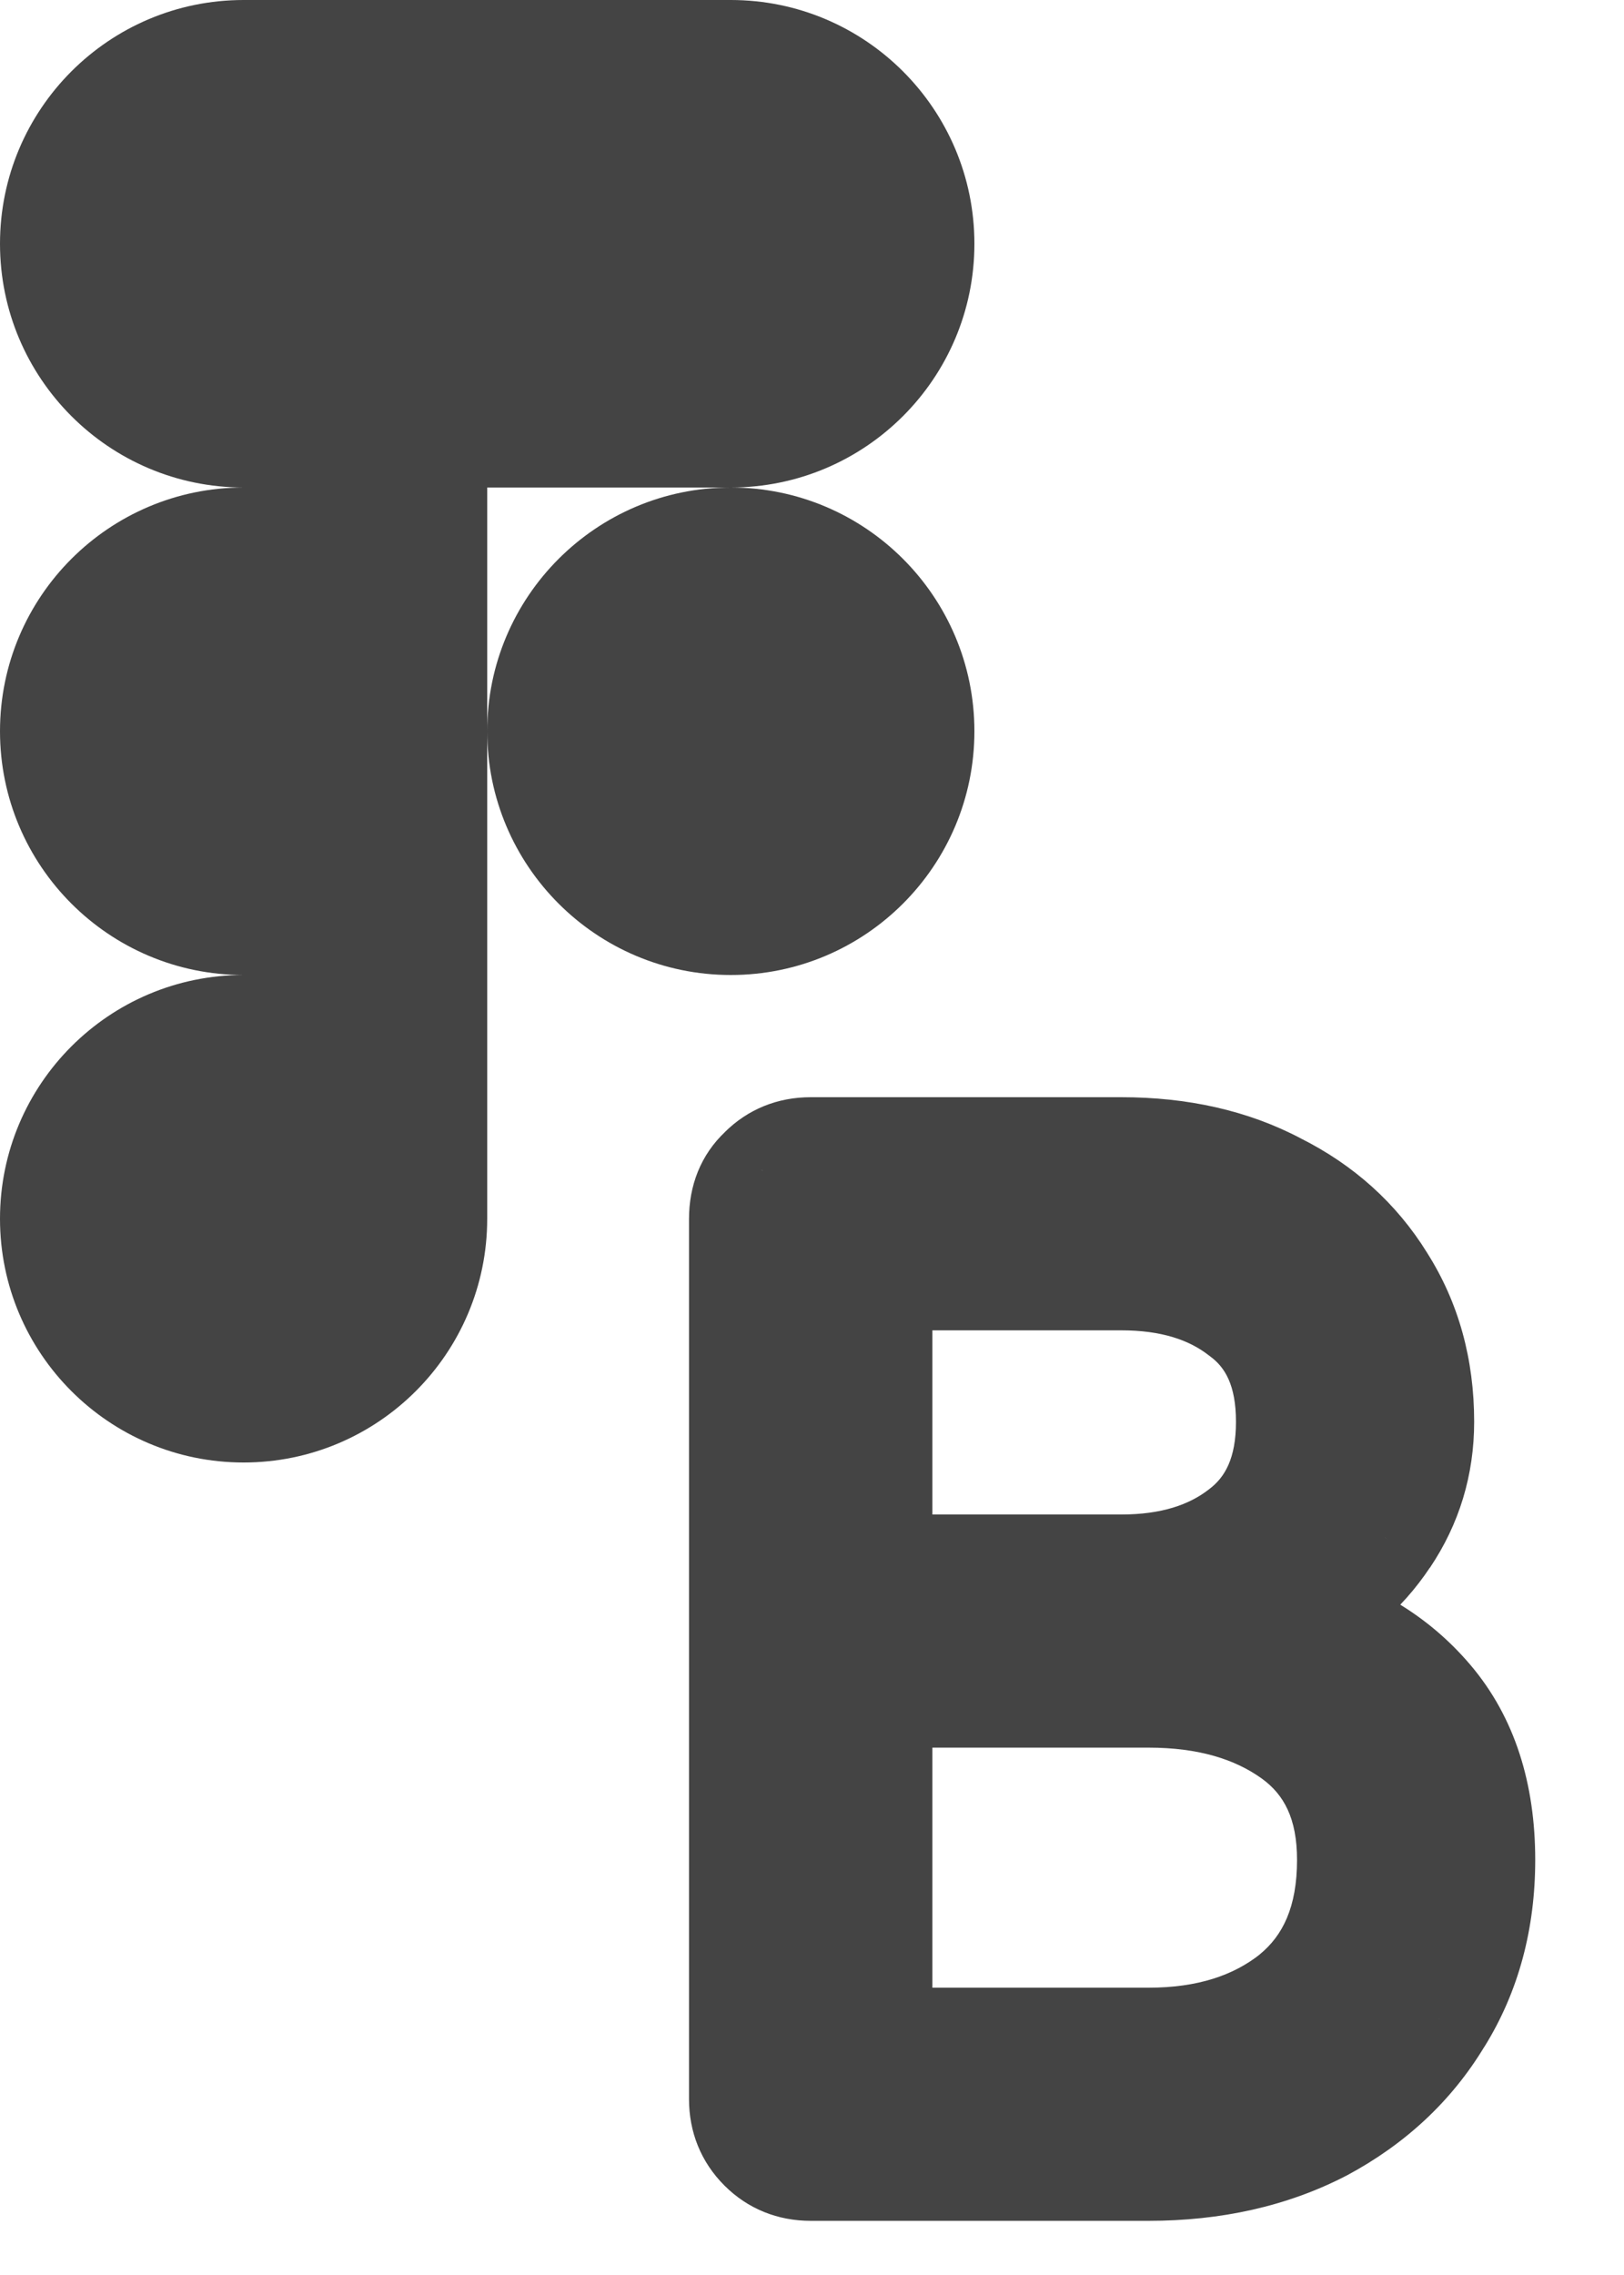 <svg width="15" height="21" viewBox="0 0 15 21" fill="none" xmlns="http://www.w3.org/2000/svg">
<path d="M2.25 13.5C3.492 13.5 4.5 12.492 4.5 11.25V9H2.25C1.008 9 0 10.008 0 11.25C0 12.492 1.008 13.5 2.25 13.5Z" fill="#444444"/>
<path d="M0 6.75C0 5.508 1.008 4.5 2.25 4.5H4.5V9H2.25C1.008 9 0 7.992 0 6.75Z" fill="#444444"/>
<path d="M0 2.25C0 1.008 1.008 0 2.25 0H4.5V4.5H2.25C1.008 4.5 0 3.492 0 2.25Z" fill="#444444"/>
<path d="M4.5 0H6.75C7.992 0 9 1.008 9 2.25C9 3.492 7.992 4.5 6.75 4.5H4.5V0Z" fill="#444444"/>
<path d="M9 6.75C9 7.992 7.992 9 6.75 9C5.508 9 4.5 7.992 4.5 6.75C4.5 5.508 5.508 4.5 6.75 4.5C7.992 4.5 9 5.508 9 6.75Z" fill="#444444"/>
<path d="M7.488 20C7.312 20 7.164 19.94 7.044 19.82C6.924 19.7 6.864 19.552 6.864 19.376V11.252C6.864 11.068 6.924 10.92 7.044 10.808C7.164 10.688 7.312 10.628 7.488 10.628H10.356C10.9 10.628 11.376 10.736 11.784 10.952C12.2 11.16 12.524 11.452 12.756 11.828C12.996 12.204 13.116 12.636 13.116 13.124C13.116 13.516 13.008 13.872 12.792 14.192C12.584 14.504 12.296 14.752 11.928 14.936C12.456 15.064 12.88 15.316 13.2 15.692C13.52 16.068 13.68 16.56 13.68 17.168C13.68 17.72 13.548 18.208 13.284 18.632C13.028 19.056 12.668 19.392 12.204 19.64C11.74 19.88 11.208 20 10.608 20H7.488ZM8.112 14.48H10.356C10.812 14.48 11.184 14.368 11.472 14.144C11.768 13.92 11.916 13.58 11.916 13.124C11.916 12.668 11.768 12.332 11.472 12.116C11.184 11.892 10.812 11.78 10.356 11.78H8.112V14.48ZM8.112 18.848H10.608C11.152 18.848 11.6 18.708 11.952 18.428C12.304 18.14 12.48 17.72 12.48 17.168C12.48 16.656 12.304 16.272 11.952 16.016C11.6 15.76 11.152 15.632 10.608 15.632H8.112V18.848Z" fill="#444444"/>
<path d="M7.044 19.82L6.691 20.174L6.691 20.174L7.044 19.82ZM7.044 10.808L7.385 11.174L7.392 11.168L7.398 11.162L7.044 10.808ZM11.784 10.952L11.55 11.394L11.56 11.399L11.784 10.952ZM12.756 11.828L12.331 12.091L12.335 12.097L12.756 11.828ZM12.792 14.192L12.378 13.912L12.376 13.915L12.792 14.192ZM11.928 14.936L11.704 14.489L10.482 15.1L11.81 15.422L11.928 14.936ZM13.2 15.692L13.581 15.368L13.581 15.368L13.2 15.692ZM13.284 18.632L12.86 18.368L12.856 18.374L13.284 18.632ZM12.204 19.64L12.434 20.084L12.44 20.081L12.204 19.64ZM8.112 14.48H7.612V14.98H8.112V14.48ZM11.472 14.144L11.17 13.745L11.165 13.749L11.472 14.144ZM11.472 12.116L11.165 12.511L11.171 12.515L11.177 12.52L11.472 12.116ZM8.112 11.78V11.28H7.612V11.78H8.112ZM8.112 18.848H7.612V19.348H8.112V18.848ZM11.952 18.428L12.263 18.819L12.269 18.815L11.952 18.428ZM11.952 16.016L12.246 15.612L12.246 15.612L11.952 16.016ZM8.112 15.632V15.132H7.612V15.632H8.112ZM7.488 19.5C7.439 19.5 7.42 19.489 7.398 19.466L6.691 20.174C6.908 20.391 7.185 20.5 7.488 20.5V19.5ZM7.398 19.466C7.375 19.444 7.364 19.425 7.364 19.376H6.364C6.364 19.679 6.473 19.956 6.691 20.174L7.398 19.466ZM7.364 19.376V11.252H6.364V19.376H7.364ZM7.364 11.252C7.364 11.215 7.37 11.197 7.372 11.191C7.374 11.186 7.377 11.181 7.385 11.174L6.703 10.443C6.469 10.661 6.364 10.948 6.364 11.252H7.364ZM7.398 11.162C7.42 11.139 7.439 11.128 7.488 11.128V10.128C7.185 10.128 6.908 10.237 6.691 10.454L7.398 11.162ZM7.488 11.128H10.356V10.128H7.488V11.128ZM10.356 11.128C10.833 11.128 11.226 11.222 11.55 11.394L12.018 10.51C11.526 10.25 10.967 10.128 10.356 10.128V11.128ZM11.56 11.399C11.898 11.568 12.15 11.798 12.331 12.091L13.182 11.565C12.898 11.106 12.502 10.752 12.008 10.505L11.56 11.399ZM12.335 12.097C12.518 12.385 12.616 12.722 12.616 13.124H13.616C13.616 12.55 13.474 12.023 13.178 11.559L12.335 12.097ZM12.616 13.124C12.616 13.418 12.537 13.676 12.378 13.912L13.207 14.472C13.479 14.068 13.616 13.614 13.616 13.124H12.616ZM12.376 13.915C12.221 14.147 12.002 14.34 11.704 14.489L12.152 15.383C12.59 15.164 12.947 14.861 13.208 14.469L12.376 13.915ZM11.81 15.422C12.246 15.528 12.575 15.729 12.819 16.016L13.581 15.368C13.186 14.903 12.666 14.6 12.046 14.45L11.81 15.422ZM12.819 16.016C13.046 16.282 13.18 16.65 13.18 17.168H14.18C14.18 16.47 13.994 15.854 13.581 15.368L12.819 16.016ZM13.18 17.168C13.18 17.637 13.069 18.031 12.86 18.368L13.709 18.896C14.027 18.385 14.18 17.803 14.18 17.168H13.18ZM12.856 18.374C12.649 18.716 12.358 18.991 11.968 19.199L12.44 20.081C12.978 19.793 13.407 19.396 13.712 18.89L12.856 18.374ZM11.974 19.196C11.591 19.394 11.14 19.5 10.608 19.5V20.5C11.276 20.5 11.889 20.366 12.434 20.084L11.974 19.196ZM10.608 19.5H7.488V20.5H10.608V19.5ZM8.112 14.98H10.356V13.98H8.112V14.98ZM10.356 14.98C10.895 14.98 11.383 14.847 11.779 14.539L11.165 13.749C10.985 13.889 10.729 13.98 10.356 13.98V14.98ZM11.774 14.543C12.223 14.203 12.416 13.697 12.416 13.124H11.416C11.416 13.463 11.313 13.637 11.17 13.745L11.774 14.543ZM12.416 13.124C12.416 12.552 12.223 12.045 11.767 11.712L11.177 12.52C11.313 12.619 11.416 12.784 11.416 13.124H12.416ZM11.779 11.721C11.383 11.414 10.895 11.28 10.356 11.28V12.28C10.729 12.28 10.985 12.37 11.165 12.511L11.779 11.721ZM10.356 11.28H8.112V12.28H10.356V11.28ZM7.612 11.78V14.48H8.612V11.78H7.612ZM8.112 19.348H10.608V18.348H8.112V19.348ZM10.608 19.348C11.241 19.348 11.805 19.183 12.263 18.819L11.641 18.037C11.395 18.233 11.063 18.348 10.608 18.348V19.348ZM12.269 18.815C12.762 18.412 12.98 17.835 12.98 17.168H11.98C11.98 17.605 11.847 17.868 11.635 18.041L12.269 18.815ZM12.98 17.168C12.98 16.528 12.752 15.979 12.246 15.612L11.658 16.42C11.857 16.565 11.98 16.784 11.98 17.168H12.98ZM12.246 15.612C11.789 15.279 11.231 15.132 10.608 15.132V16.132C11.073 16.132 11.411 16.241 11.658 16.42L12.246 15.612ZM10.608 15.132H8.112V16.132H10.608V15.132ZM7.612 15.632V18.848H8.612V15.632H7.612Z" fill="#444444"/>
</svg>

